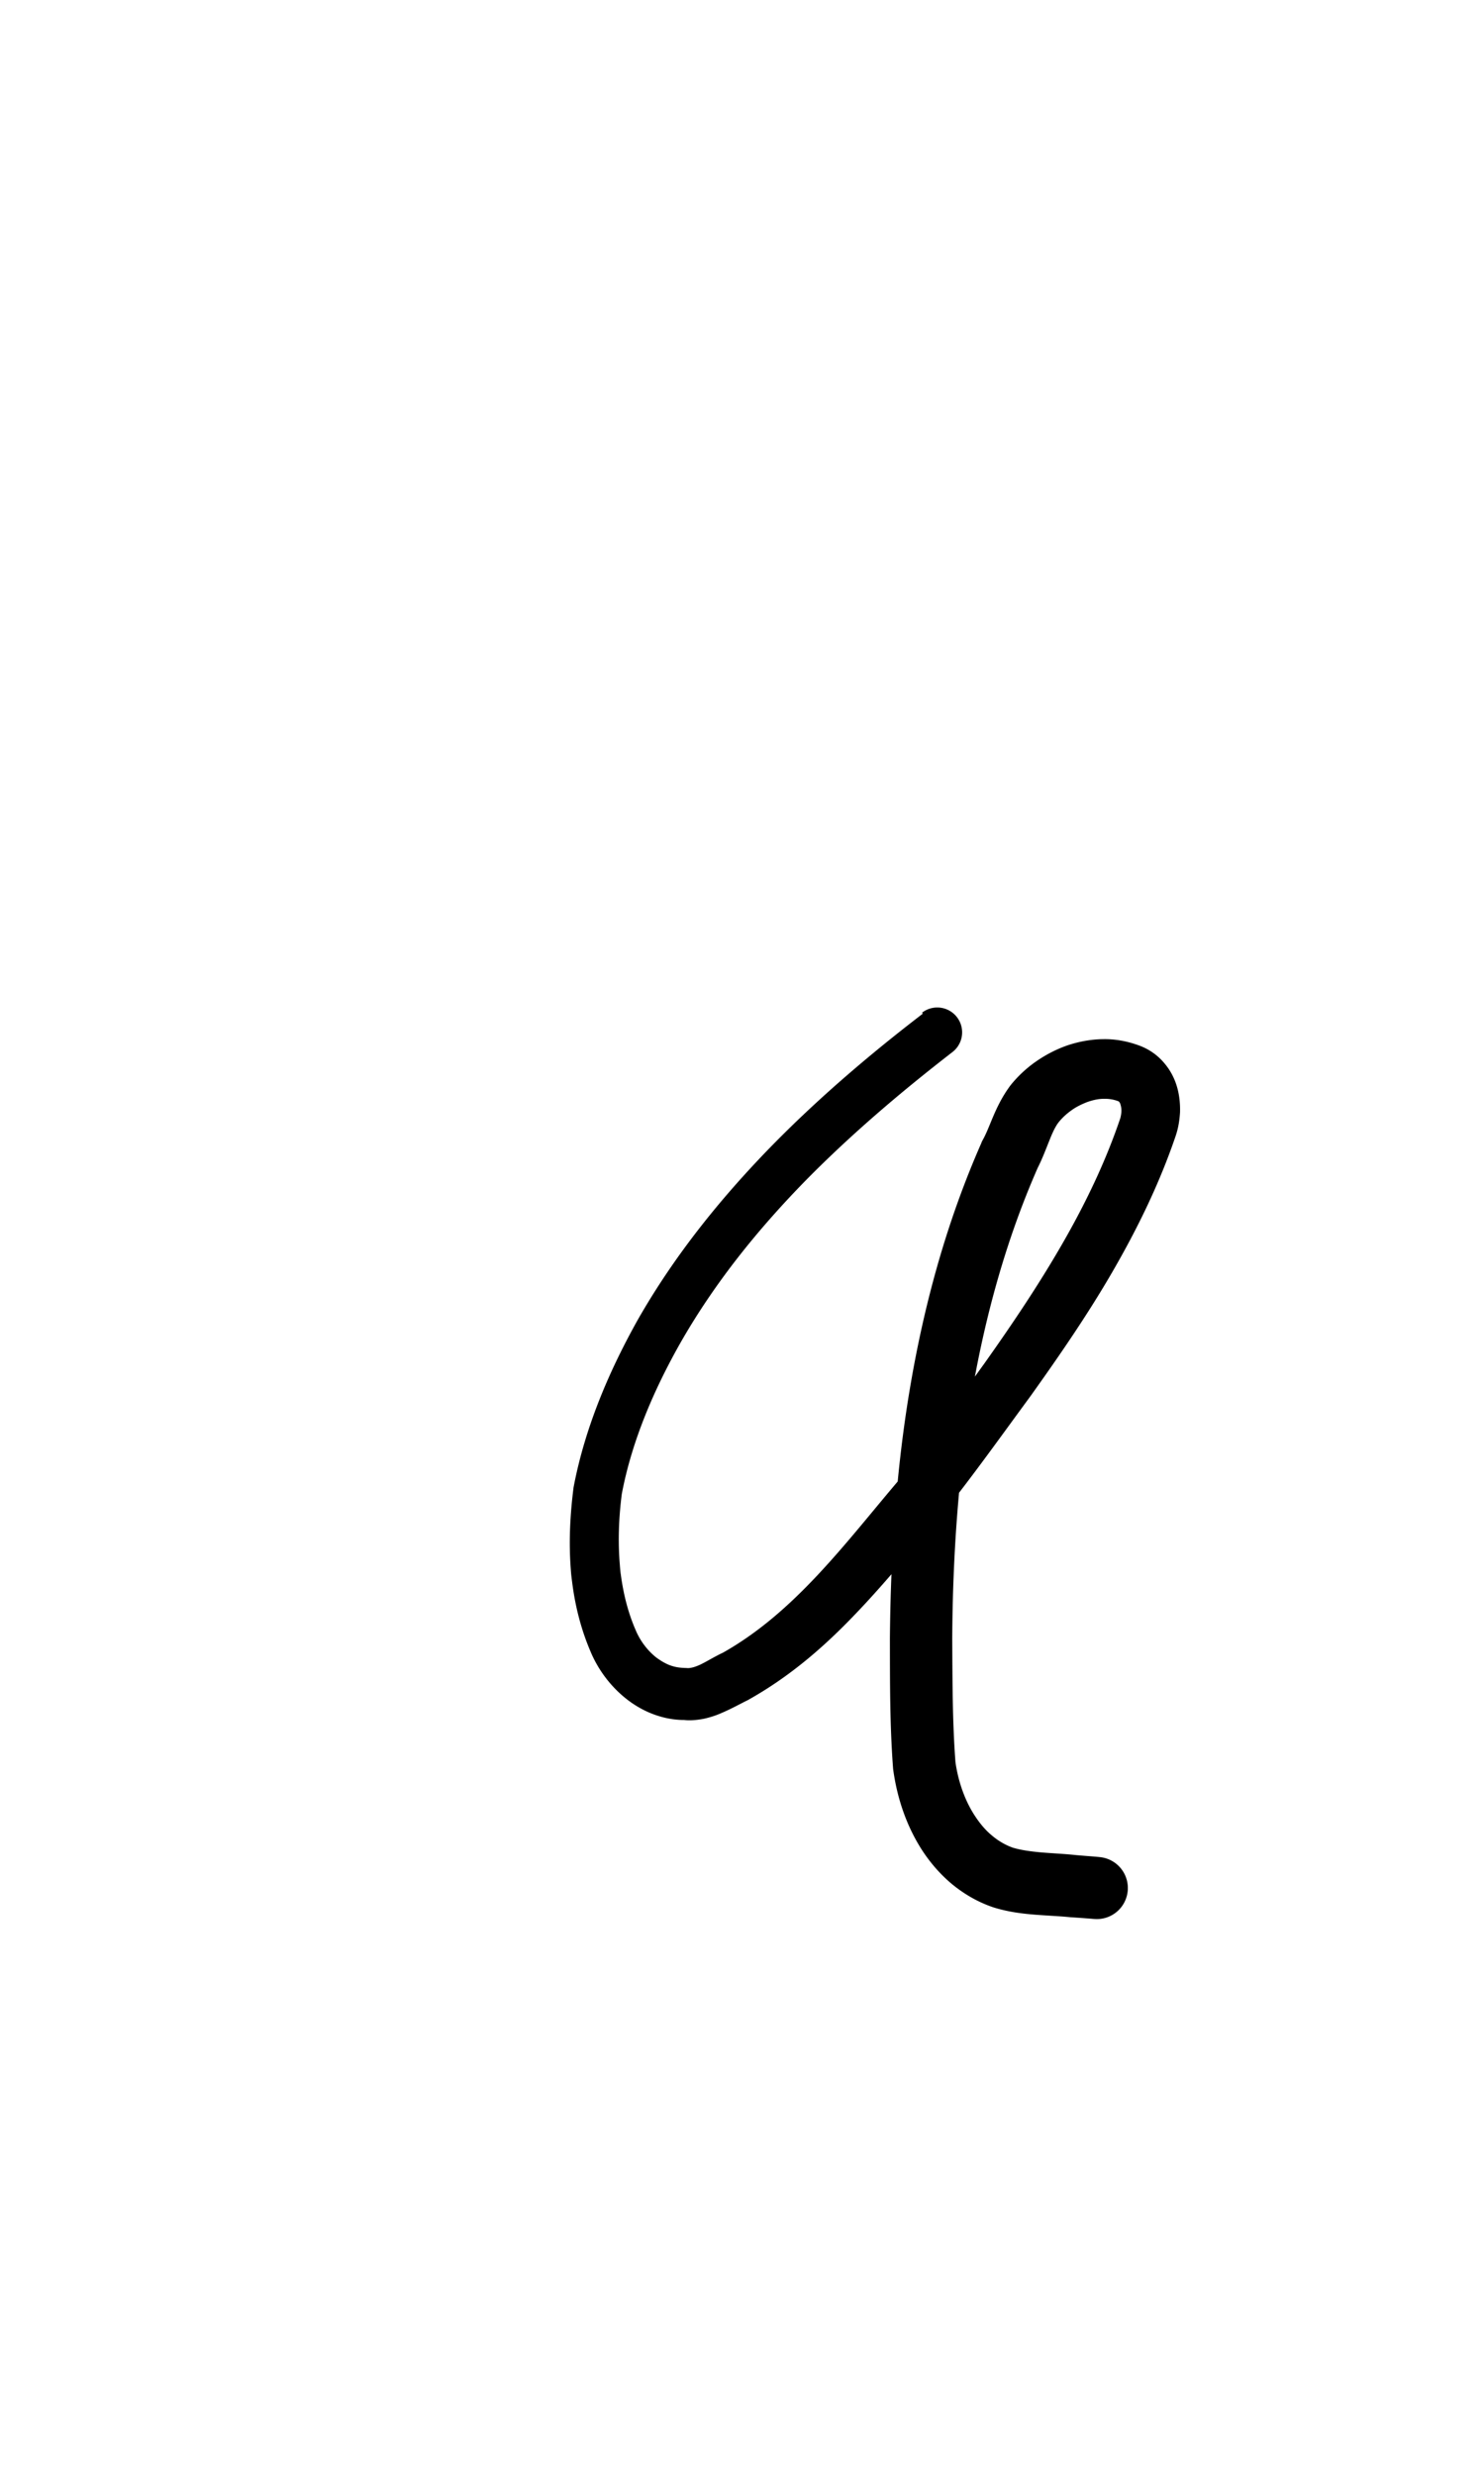 <?xml version="1.0" encoding="UTF-8" standalone="no"?>
<!-- Created with Inkscape (http://www.inkscape.org/) -->

<svg
   width="6mm"
   height="10mm"
   viewBox="0 0 6 10"
   version="1.1"
   id="svg1681"
   inkscape:version="1.2.1 (9c6d41e410, 2022-07-14)"
   sodipodi:docname="lower a 1.5.svg"
   inkscape:export-filename="..\..\..\..\Downloads\lower a diff canvas resize 3.0.png"
   inkscape:export-xdpi="96"
   inkscape:export-ydpi="96"
   xmlns:inkscape="http://www.inkscape.org/namespaces/inkscape"
   xmlns:sodipodi="http://sodipodi.sourceforge.net/DTD/sodipodi-0.dtd"
   xmlns="http://www.w3.org/2000/svg"
   xmlns:svg="http://www.w3.org/2000/svg"
   xmlns:rdf="http://www.w3.org/1999/02/22-rdf-syntax-ns#"
   xmlns:cc="http://creativecommons.org/ns#"
   xmlns:dc="http://purl.org/dc/elements/1.1/">
  <defs
     id="defs1675">
    <inkscape:path-effect
       effect="powerstroke"
       id="path-effect2250"
       is_visible="true"
       lpeversion="1"
       offset_points="2.571,0.1 | 11.001,0.125"
       not_jump="true"
       sort_points="true"
       interpolator_type="CentripetalCatmullRom"
       interpolator_beta="0.75"
       start_linecap_type="round"
       linejoin_type="spiro"
       miter_limit="4"
       scale_width="1"
       end_linecap_type="round" />
    <inkscape:path-effect
       effect="simplify"
       id="path-effect2248"
       is_visible="true"
       lpeversion="1"
       steps="1"
       threshold="0.004"
       smooth_angles="0"
       helper_size="0"
       simplify_individual_paths="false"
       simplify_just_coalesce="false"
       step="1" />
    <inkscape:path-effect
       effect="powerstroke"
       id="path-effect502"
       is_visible="true"
       lpeversion="1"
       offset_points="3.009,0.216 | 7.36,0.176 | 9.416,0.202"
       not_jump="true"
       sort_points="true"
       interpolator_type="CentripetalCatmullRom"
       interpolator_beta="0.75"
       start_linecap_type="round"
       linejoin_type="spiro"
       miter_limit="4"
       scale_width="1"
       end_linecap_type="round" />
    <inkscape:path-effect
       effect="simplify"
       id="path-effect500"
       is_visible="true"
       lpeversion="1"
       steps="1"
       threshold="0.004"
       smooth_angles="0"
       helper_size="0"
       simplify_individual_paths="false"
       simplify_just_coalesce="false"
       step="1" />
    <inkscape:path-effect
       effect="powerstroke"
       id="path-effect241"
       is_visible="true"
       lpeversion="1"
       offset_points="2.688,0.341"
       not_jump="true"
       sort_points="true"
       interpolator_type="CentripetalCatmullRom"
       interpolator_beta="0.75"
       start_linecap_type="round"
       linejoin_type="spiro"
       miter_limit="4"
       scale_width="1"
       end_linecap_type="round" />
    <inkscape:path-effect
       effect="simplify"
       id="path-effect239"
       is_visible="true"
       lpeversion="1"
       steps="1"
       threshold="0.003"
       smooth_angles="0"
       helper_size="0"
       simplify_individual_paths="false"
       simplify_just_coalesce="false"
       step="1" />
    <inkscape:path-effect
       effect="powerstroke"
       id="path-effect234"
       is_visible="true"
       lpeversion="1"
       offset_points="2.136,0.075"
       not_jump="true"
       sort_points="true"
       interpolator_type="CentripetalCatmullRom"
       interpolator_beta="0.75"
       start_linecap_type="round"
       linejoin_type="spiro"
       miter_limit="4"
       scale_width="1"
       end_linecap_type="round" />
    <inkscape:path-effect
       effect="simplify"
       id="path-effect232"
       is_visible="true"
       lpeversion="1"
       steps="1"
       threshold="0.003"
       smooth_angles="0"
       helper_size="0"
       simplify_individual_paths="false"
       simplify_just_coalesce="false"
       step="1" />
    <inkscape:path-effect
       effect="powerstroke"
       id="path-effect227"
       is_visible="true"
       lpeversion="1"
       offset_points="2.187,0.075"
       not_jump="true"
       sort_points="true"
       interpolator_type="CentripetalCatmullRom"
       interpolator_beta="0.75"
       start_linecap_type="round"
       linejoin_type="spiro"
       miter_limit="4"
       scale_width="1"
       end_linecap_type="round" />
    <inkscape:path-effect
       effect="simplify"
       id="path-effect225"
       is_visible="true"
       lpeversion="1"
       steps="1"
       threshold="0.003"
       smooth_angles="0"
       helper_size="0"
       simplify_individual_paths="false"
       simplify_just_coalesce="false"
       step="1" />
    <inkscape:path-effect
       effect="powerstroke"
       id="path-effect166"
       is_visible="true"
       lpeversion="1"
       offset_points="1.964,0.075"
       not_jump="true"
       sort_points="true"
       interpolator_type="CentripetalCatmullRom"
       interpolator_beta="0.75"
       start_linecap_type="round"
       linejoin_type="spiro"
       miter_limit="4"
       scale_width="1"
       end_linecap_type="round" />
    <inkscape:path-effect
       effect="simplify"
       id="path-effect164"
       is_visible="true"
       lpeversion="1"
       steps="1"
       threshold="0.003"
       smooth_angles="0"
       helper_size="0"
       simplify_individual_paths="false"
       simplify_just_coalesce="false"
       step="1" />
    <inkscape:path-effect
       effect="powerstroke"
       id="path-effect159"
       is_visible="true"
       lpeversion="1"
       offset_points="2.261,0.075"
       not_jump="true"
       sort_points="true"
       interpolator_type="CentripetalCatmullRom"
       interpolator_beta="0.75"
       start_linecap_type="round"
       linejoin_type="spiro"
       miter_limit="4"
       scale_width="1"
       end_linecap_type="round" />
    <inkscape:path-effect
       effect="simplify"
       id="path-effect157"
       is_visible="true"
       lpeversion="1"
       steps="1"
       threshold="0.003"
       smooth_angles="0"
       helper_size="0"
       simplify_individual_paths="false"
       simplify_just_coalesce="false"
       step="1" />
    <inkscape:path-effect
       effect="powerstroke"
       id="path-effect152"
       is_visible="true"
       lpeversion="1"
       offset_points="2.827,0.075"
       not_jump="true"
       sort_points="true"
       interpolator_type="CentripetalCatmullRom"
       interpolator_beta="0.75"
       start_linecap_type="round"
       linejoin_type="spiro"
       miter_limit="4"
       scale_width="1"
       end_linecap_type="round" />
    <inkscape:path-effect
       effect="simplify"
       id="path-effect150"
       is_visible="true"
       lpeversion="1"
       steps="1"
       threshold="0.003"
       smooth_angles="0"
       helper_size="0"
       simplify_individual_paths="false"
       simplify_just_coalesce="false"
       step="1" />
    <inkscape:path-effect
       effect="powerstroke"
       id="path-effect145"
       is_visible="true"
       lpeversion="1"
       offset_points="3.837,0.075"
       not_jump="true"
       sort_points="true"
       interpolator_type="CentripetalCatmullRom"
       interpolator_beta="0.75"
       start_linecap_type="round"
       linejoin_type="spiro"
       miter_limit="4"
       scale_width="1"
       end_linecap_type="round" />
    <inkscape:path-effect
       effect="simplify"
       id="path-effect143"
       is_visible="true"
       lpeversion="1"
       steps="1"
       threshold="0.003"
       smooth_angles="0"
       helper_size="0"
       simplify_individual_paths="false"
       simplify_just_coalesce="false"
       step="1" />
    <inkscape:path-effect
       effect="powerstroke"
       id="path-effect138"
       is_visible="true"
       lpeversion="1"
       offset_points="2.688,0.075"
       not_jump="true"
       sort_points="true"
       interpolator_type="CentripetalCatmullRom"
       interpolator_beta="0.75"
       start_linecap_type="round"
       linejoin_type="spiro"
       miter_limit="4"
       scale_width="1"
       end_linecap_type="round" />
    <inkscape:path-effect
       effect="simplify"
       id="path-effect136"
       is_visible="true"
       lpeversion="1"
       steps="1"
       threshold="0.003"
       smooth_angles="0"
       helper_size="0"
       simplify_individual_paths="false"
       simplify_just_coalesce="false"
       step="1" />
    <inkscape:path-effect
       effect="powerstroke"
       id="path-effect131"
       is_visible="true"
       lpeversion="1"
       offset_points="1.994,0.075"
       not_jump="true"
       sort_points="true"
       interpolator_type="CentripetalCatmullRom"
       interpolator_beta="0.75"
       start_linecap_type="round"
       linejoin_type="spiro"
       miter_limit="4"
       scale_width="1"
       end_linecap_type="round" />
    <inkscape:path-effect
       effect="simplify"
       id="path-effect129"
       is_visible="true"
       lpeversion="1"
       steps="1"
       threshold="0.003"
       smooth_angles="0"
       helper_size="0"
       simplify_individual_paths="false"
       simplify_just_coalesce="false"
       step="1" />
  </defs>
  <sodipodi:namedview
     id="base"
     pagecolor="#ffffff"
     bordercolor="#666666"
     borderopacity="1.0"
     inkscape:pageopacity="0.0"
     inkscape:pageshadow="2"
     inkscape:zoom="7.919596"
     inkscape:cx="-5.3033008"
     inkscape:cy="20.834396"
     inkscape:document-units="mm"
     inkscape:current-layer="layer1"
     showgrid="false"
     fit-margin-top="0"
     fit-margin-left="0"
     fit-margin-right="0"
     fit-margin-bottom="0"
     inkscape:window-width="1920"
     inkscape:window-height="974"
     inkscape:window-x="-11"
     inkscape:window-y="2869"
     inkscape:window-maximized="1"
     showguides="true"
     inkscape:guide-bbox="true"
     inkscape:snap-bbox="true"
     inkscape:bbox-nodes="true"
     inkscape:snap-nodes="false"
     inkscape:snap-others="false"
     inkscape:snap-page="true"
     inkscape:snap-grids="false"
     inkscape:snap-to-guides="false"
     inkscape:snap-global="false"
     inkscape:pagecheckerboard="0"
     inkscape:showpageshadow="2"
     inkscape:deskcolor="#d1d1d1">
    <sodipodi:guide
       position="-6.181,9.499"
       orientation="0,1"
       id="guide816"
       inkscape:locked="false" />
    <sodipodi:guide
       position="-4.41,10.647"
       orientation="0,1"
       id="guide818"
       inkscape:locked="false" />
    <sodipodi:guide
       position="2.76,11.096"
       orientation="1,0"
       id="guide820"
       inkscape:locked="false" />
    <sodipodi:guide
       position="3.657,10.942"
       orientation="1,0"
       id="guide822"
       inkscape:locked="false" />
    <sodipodi:guide
       position="-0.052,9.749"
       orientation="1,0"
       id="guide1853"
       inkscape:locked="false" />
    <sodipodi:guide
       position="-2.372,3.018"
       orientation="0,1"
       id="guide1855"
       inkscape:locked="false" />
  </sodipodi:namedview>
  <g
     inkscape:label="Layer 1"
     inkscape:groupmode="layer"
     id="layer1"
     transform="translate(17.028,-147.229)">
    <path
       d="m -13.297,151.325 c -0.15,0.115 -0.399,0.314 -0.635,0.559 -0.174,0.181 -0.363,0.407 -0.518,0.679 -0.104,0.186 -0.21,0.418 -0.259,0.676 -0.014,0.11 -0.02,0.221 -0.011,0.334 0.001,0.016 0.003,0.032 0.005,0.047 0.011,0.089 0.033,0.185 0.074,0.281 0.028,0.068 0.076,0.137 0.142,0.19 0.031,0.025 0.067,0.047 0.108,0.063 0.039,0.015 0.082,0.025 0.129,0.025 0.022,0.003 0.052,5e-4 0.08,-0.005 0.027,-0.006 0.051,-0.014 0.073,-0.024 0.042,-0.018 0.077,-0.038 0.104,-0.051 0.174,-0.097 0.315,-0.221 0.443,-0.356 0.125,-0.131 0.239,-0.273 0.352,-0.406 0.123,-0.155 0.234,-0.311 0.348,-0.466 0.115,-0.161 0.229,-0.326 0.33,-0.5 0.101,-0.174 0.191,-0.357 0.257,-0.551 0.011,-0.032 0.016,-0.064 0.018,-0.096 0.001,-0.032 -0.002,-0.066 -0.011,-0.099 -0.009,-0.033 -0.025,-0.067 -0.05,-0.097 -0.025,-0.031 -0.058,-0.056 -0.098,-0.072 -0.052,-0.02 -0.103,-0.029 -0.152,-0.028 -0.05,5.1e-4 -0.099,0.01 -0.144,0.025 -0.046,0.016 -0.088,0.038 -0.127,0.065 -0.039,0.027 -0.074,0.06 -0.103,0.096 -0.036,0.048 -0.057,0.095 -0.072,0.13 -0.018,0.043 -0.027,0.067 -0.041,0.092 -0.002,0.004 -0.004,0.007 -0.005,0.011 -0.138,0.313 -0.23,0.644 -0.288,0.986 -0.057,0.335 -0.079,0.677 -0.082,1.018 3.62e-4,0.173 -6.13e-4,0.349 0.013,0.526 0.016,0.119 0.055,0.233 0.119,0.331 0.033,0.05 0.073,0.096 0.12,0.135 0.049,0.04 0.104,0.072 0.166,0.093 0.064,0.02 0.123,0.026 0.172,0.03 0.054,0.004 0.101,0.006 0.14,0.01 0.047,0.003 0.071,0.005 0.095,0.007 a 0.125,0.125 90 0 0 0.023,-0.25 c -0.029,-0.003 -0.05,-0.004 -0.095,-0.008 -0.045,-0.005 -0.095,-0.007 -0.142,-0.011 -0.043,-0.004 -0.08,-0.009 -0.114,-0.019 -0.028,-0.01 -0.057,-0.026 -0.083,-0.048 -0.026,-0.021 -0.049,-0.048 -0.07,-0.08 -0.041,-0.062 -0.068,-0.14 -0.079,-0.218 -0.012,-0.158 -0.012,-0.323 -0.013,-0.499 0.002,-0.329 0.024,-0.657 0.077,-0.976 0.055,-0.325 0.141,-0.636 0.269,-0.927 0.018,-0.035 0.034,-0.078 0.047,-0.11 0.013,-0.033 0.024,-0.056 0.037,-0.073 0.012,-0.015 0.029,-0.032 0.05,-0.047 0.02,-0.015 0.043,-0.026 0.066,-0.035 0.023,-0.008 0.045,-0.013 0.067,-0.013 0.021,-5.6e-4 0.041,0.003 0.059,0.01 0.003,0.002 0.006,0.005 0.008,0.012 0.002,0.007 0.004,0.015 0.004,0.026 -2.6e-5,0.01 -0.002,0.02 -0.004,0.029 -0.059,0.175 -0.14,0.344 -0.235,0.509 -0.095,0.165 -0.202,0.324 -0.314,0.482 -0.115,0.159 -0.219,0.31 -0.335,0.459 -0.117,0.137 -0.22,0.269 -0.339,0.396 -0.119,0.127 -0.242,0.235 -0.384,0.315 -0.034,0.016 -0.066,0.036 -0.091,0.048 -0.013,0.006 -0.024,0.01 -0.033,0.012 -0.009,0.002 -0.016,0.003 -0.023,0.002 -0.029,-5.1e-4 -0.048,-0.004 -0.067,-0.011 -0.019,-0.007 -0.037,-0.018 -0.055,-0.031 -0.037,-0.029 -0.066,-0.069 -0.083,-0.109 -0.033,-0.075 -0.051,-0.152 -0.061,-0.227 -0.002,-0.013 -0.003,-0.026 -0.004,-0.04 -0.008,-0.095 -0.004,-0.192 0.008,-0.285 0.042,-0.223 0.137,-0.434 0.236,-0.609 0.144,-0.253 0.321,-0.465 0.488,-0.638 0.226,-0.233 0.466,-0.425 0.613,-0.539 a 0.1,0.1 90 0 0 -0.123,-0.159 z"
       id="path-1"
       inkscape:path-effect="#path-effect2248;#path-effect2250"
       inkscape:original-d="m -13.236002,151.40398 c -0.601319,0.46228 -1.185542,1.04831 -1.367283,1.80864 -0.0573,0.29757 -0.01894,0.90136 0.398393,0.86083 0.401283,-0.15035 0.665318,-0.52286 0.935657,-0.83706 0.317006,-0.43647 0.663555,-0.87014 0.856571,-1.37849 0.188224,-0.42547 -0.401647,-0.37722 -0.486337,-0.06 -0.366664,0.76331 -0.428334,1.63349 -0.397828,2.46785 -0.0019,0.26964 0.155115,0.57178 0.457791,0.57292 0.08135,0.0107 0.163454,0.013 0.245112,0.0204"
       style="fill:#000000;fill-rule:nonzero;stroke:none;stroke-width:1.409" />
  </g>
</svg>
